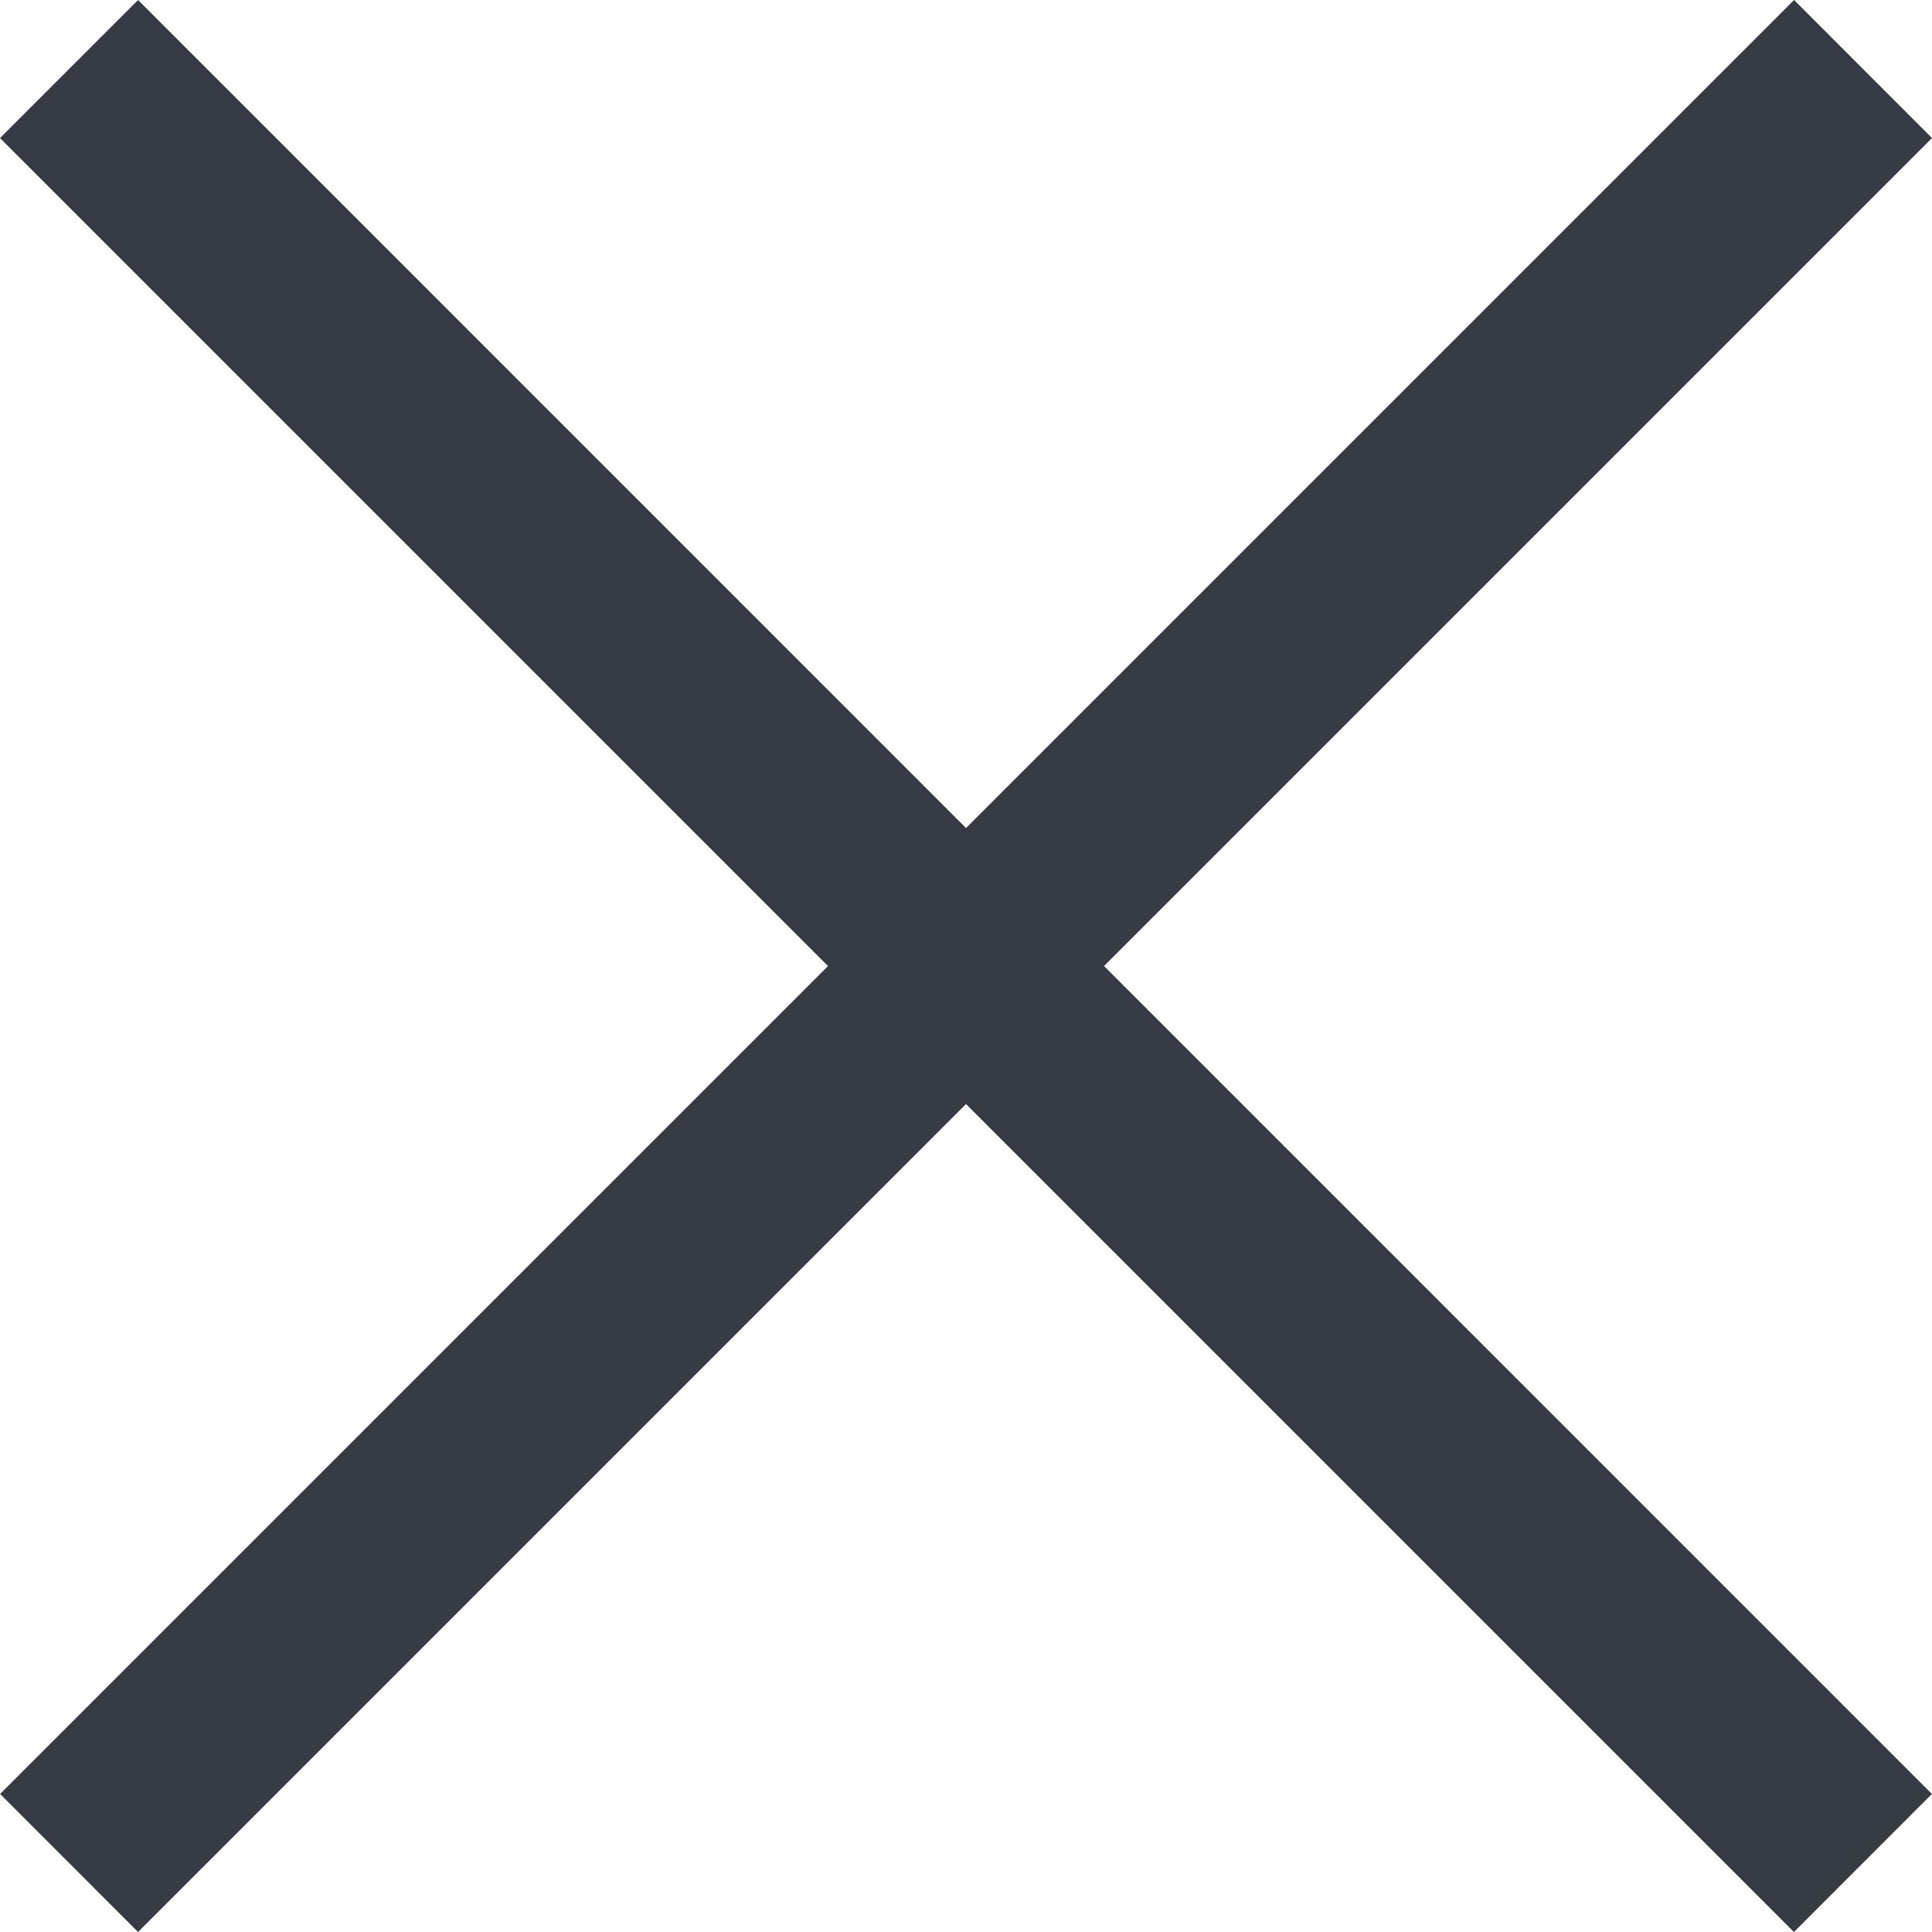 <svg width="20" height="20" viewBox="0 0 20 20" fill="none" xmlns="http://www.w3.org/2000/svg">
<path d="M0.001 18.571L18.572 0L20 1.429L1.429 20L0.001 18.571Z" fill="#363A42"/>
<path d="M1.429 6.9241e-05L19.999 18.571L18.571 20L0 1.429L1.429 6.9241e-05Z" fill="#363A42"/>
</svg>
